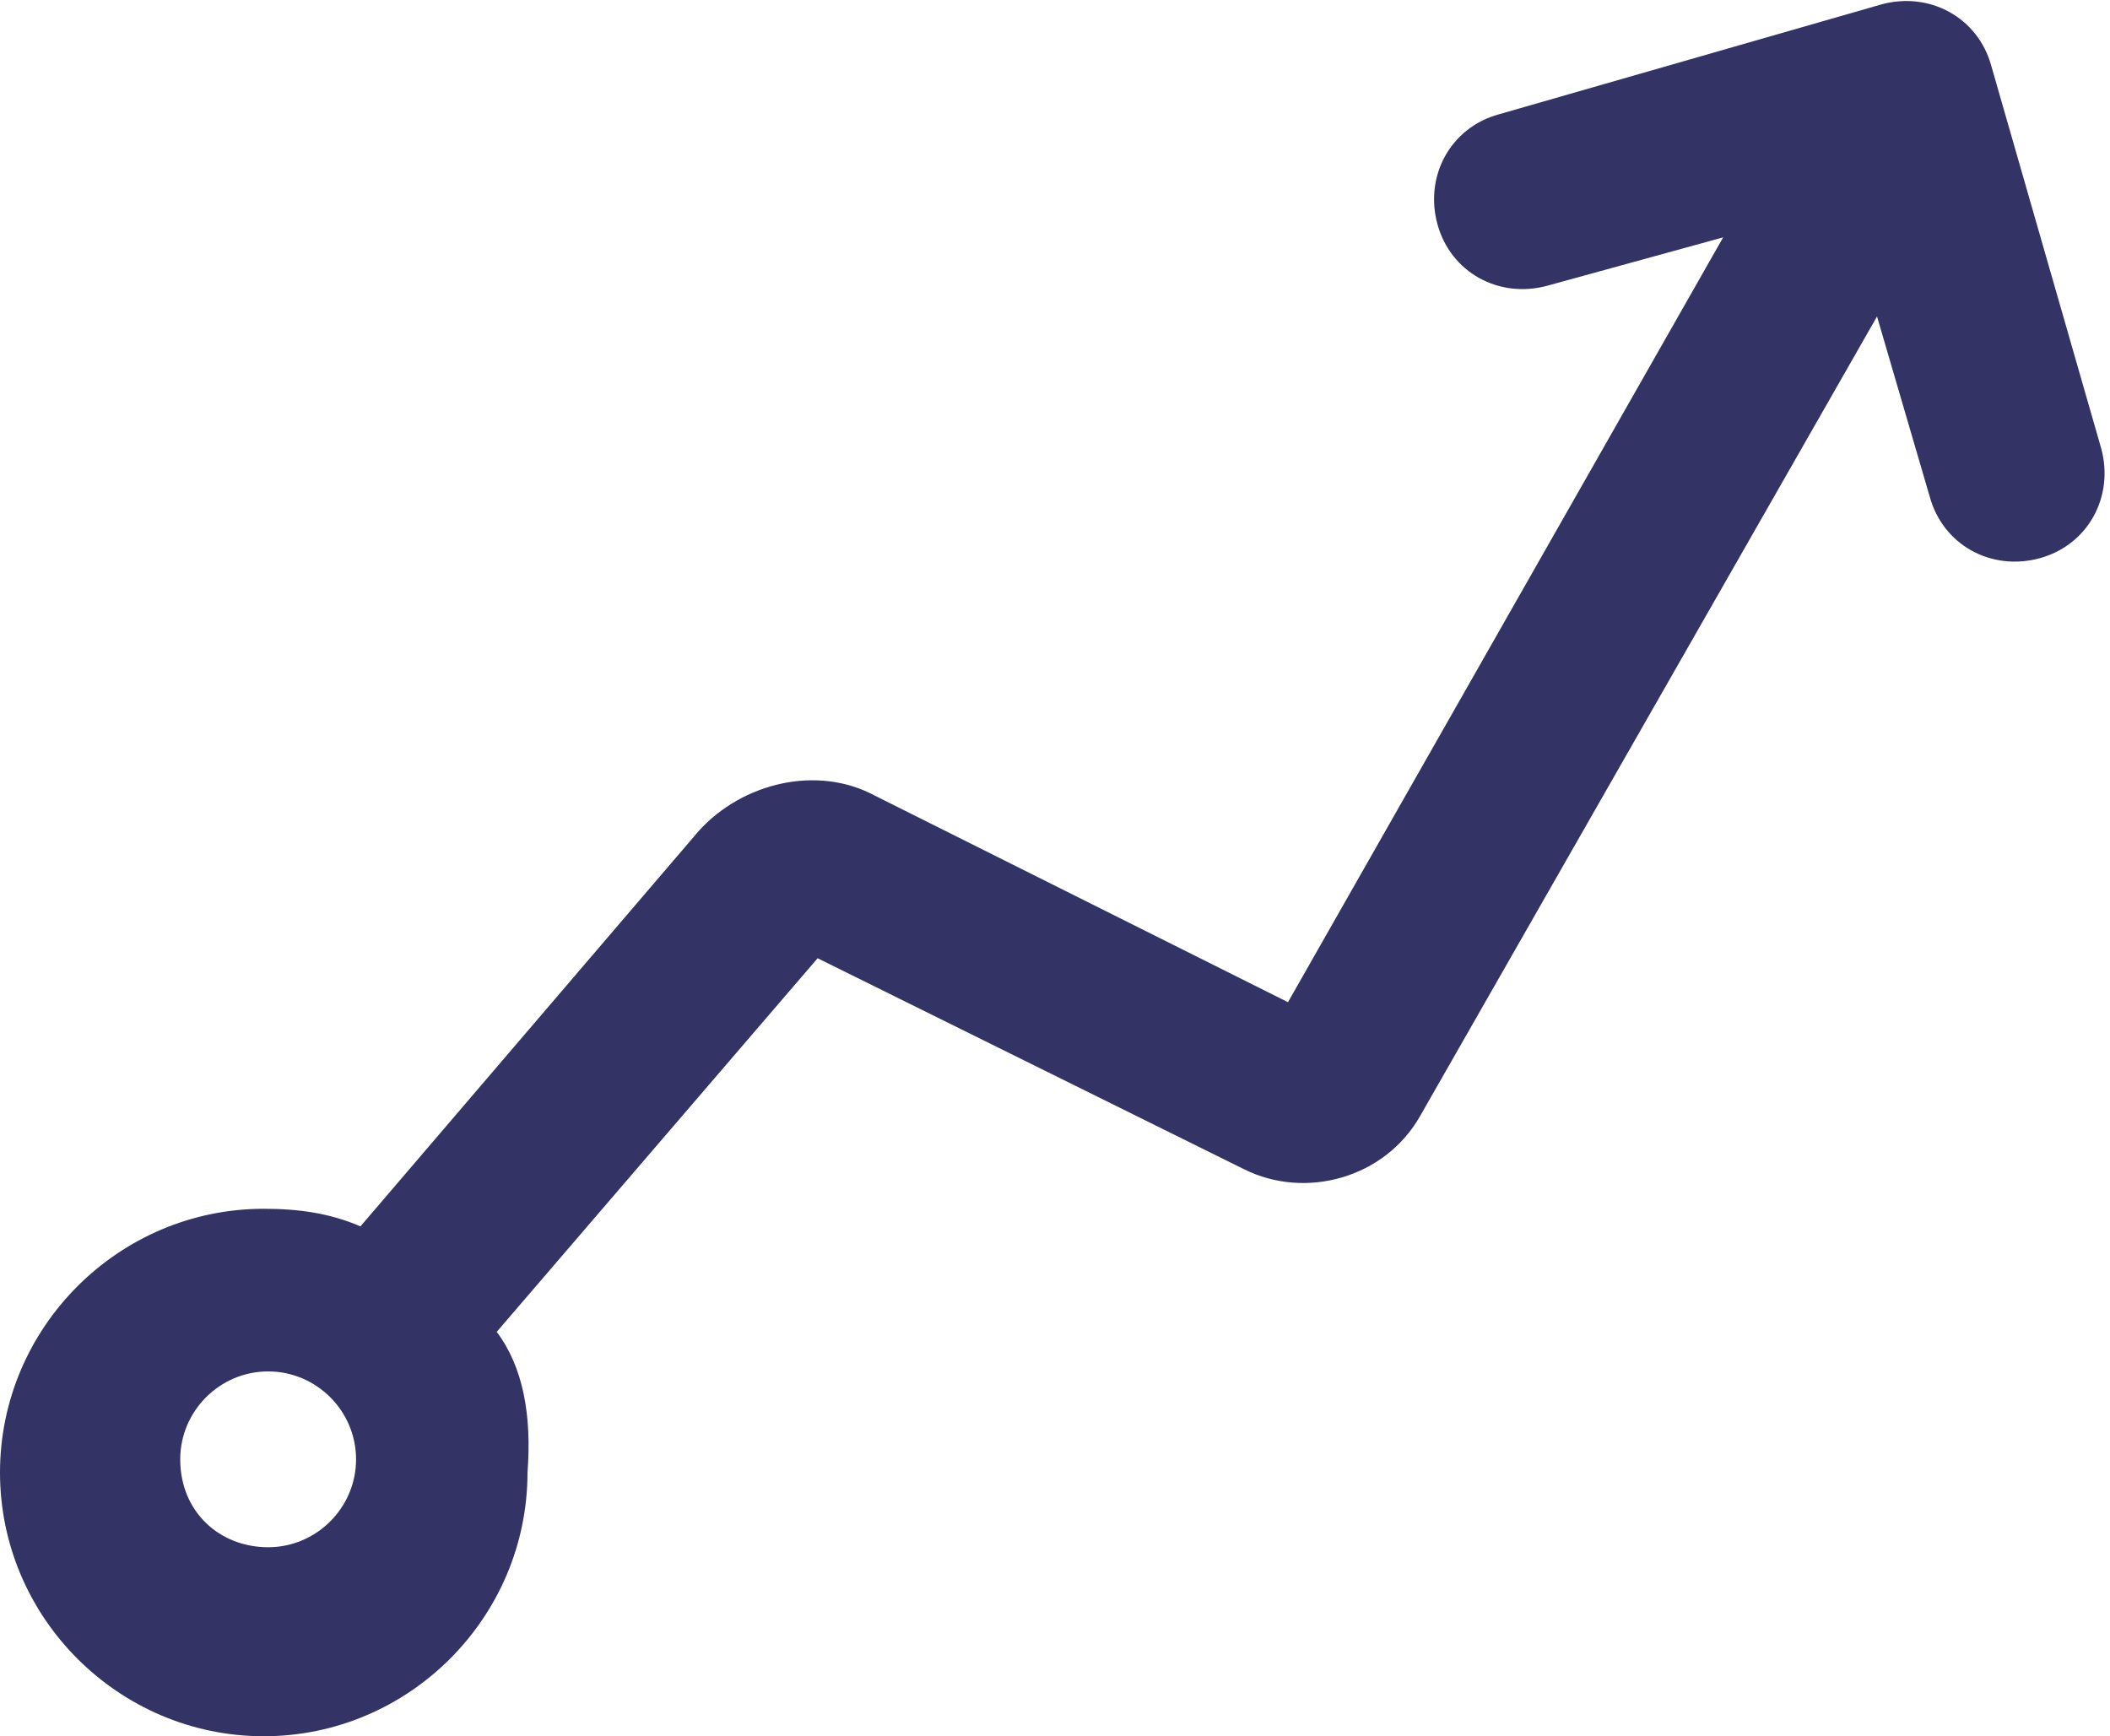 <?xml version="1.0" encoding="utf-8"?>
<!-- Generator: Adobe Illustrator 16.0.0, SVG Export Plug-In . SVG Version: 6.00 Build 0)  -->
<!DOCTYPE svg PUBLIC "-//W3C//DTD SVG 1.1//EN" "http://www.w3.org/Graphics/SVG/1.1/DTD/svg11.dtd">
<svg version="1.1" id="Layer_1" xmlns="http://www.w3.org/2000/svg" xmlns:xlink="http://www.w3.org/1999/xlink" x="0px" y="0px"
	 width="96px" height="79px" viewBox="0 0 96 79" enable-background="new 0 0 96 79" xml:space="preserve">
<title>ben-07-up</title>
<desc>Created with Sketch.</desc>
<g id="Page-1">
	<g id="ben-07-up" transform="translate(0, -1)">
		<path id="Shape" fill="#333366" d="M22.6,61.6l14.6-17L56.6,54.2c2.801,1.399,6.4,0.399,8-2.4L85.4,15.4l2.399,8.2
			c0.601,2.2,2.8,3.4,5,2.8s3.4-2.8,2.8-5L90.6,4c-0.6-2.2-2.8-3.4-5-2.8L68.2,6.2c-2.2,0.6-3.4,2.8-2.8,5c0.6,2.2,2.8,3.4,5,2.8
			l8-2.2L58.6,46.6L39.8,37.2c-2.6-1.4-6-0.6-8,1.6l-15.4,18C15,56.2,13.6,56,12,56C5.4,56,0,61.4,0,68s5.4,12,12,12s12-5.4,12-12
			C24.2,65.4,23.8,63.2,22.6,61.6L22.6,61.6z M8.2,67.4c0-2.2,1.8-4,4-4c2.2,0,4,1.8,4,4c0,2.199-1.8,4-4,4
			C10,71.4,8.2,69.8,8.2,67.4L8.2,67.4z"/>
	</g>
</g>
</svg>
